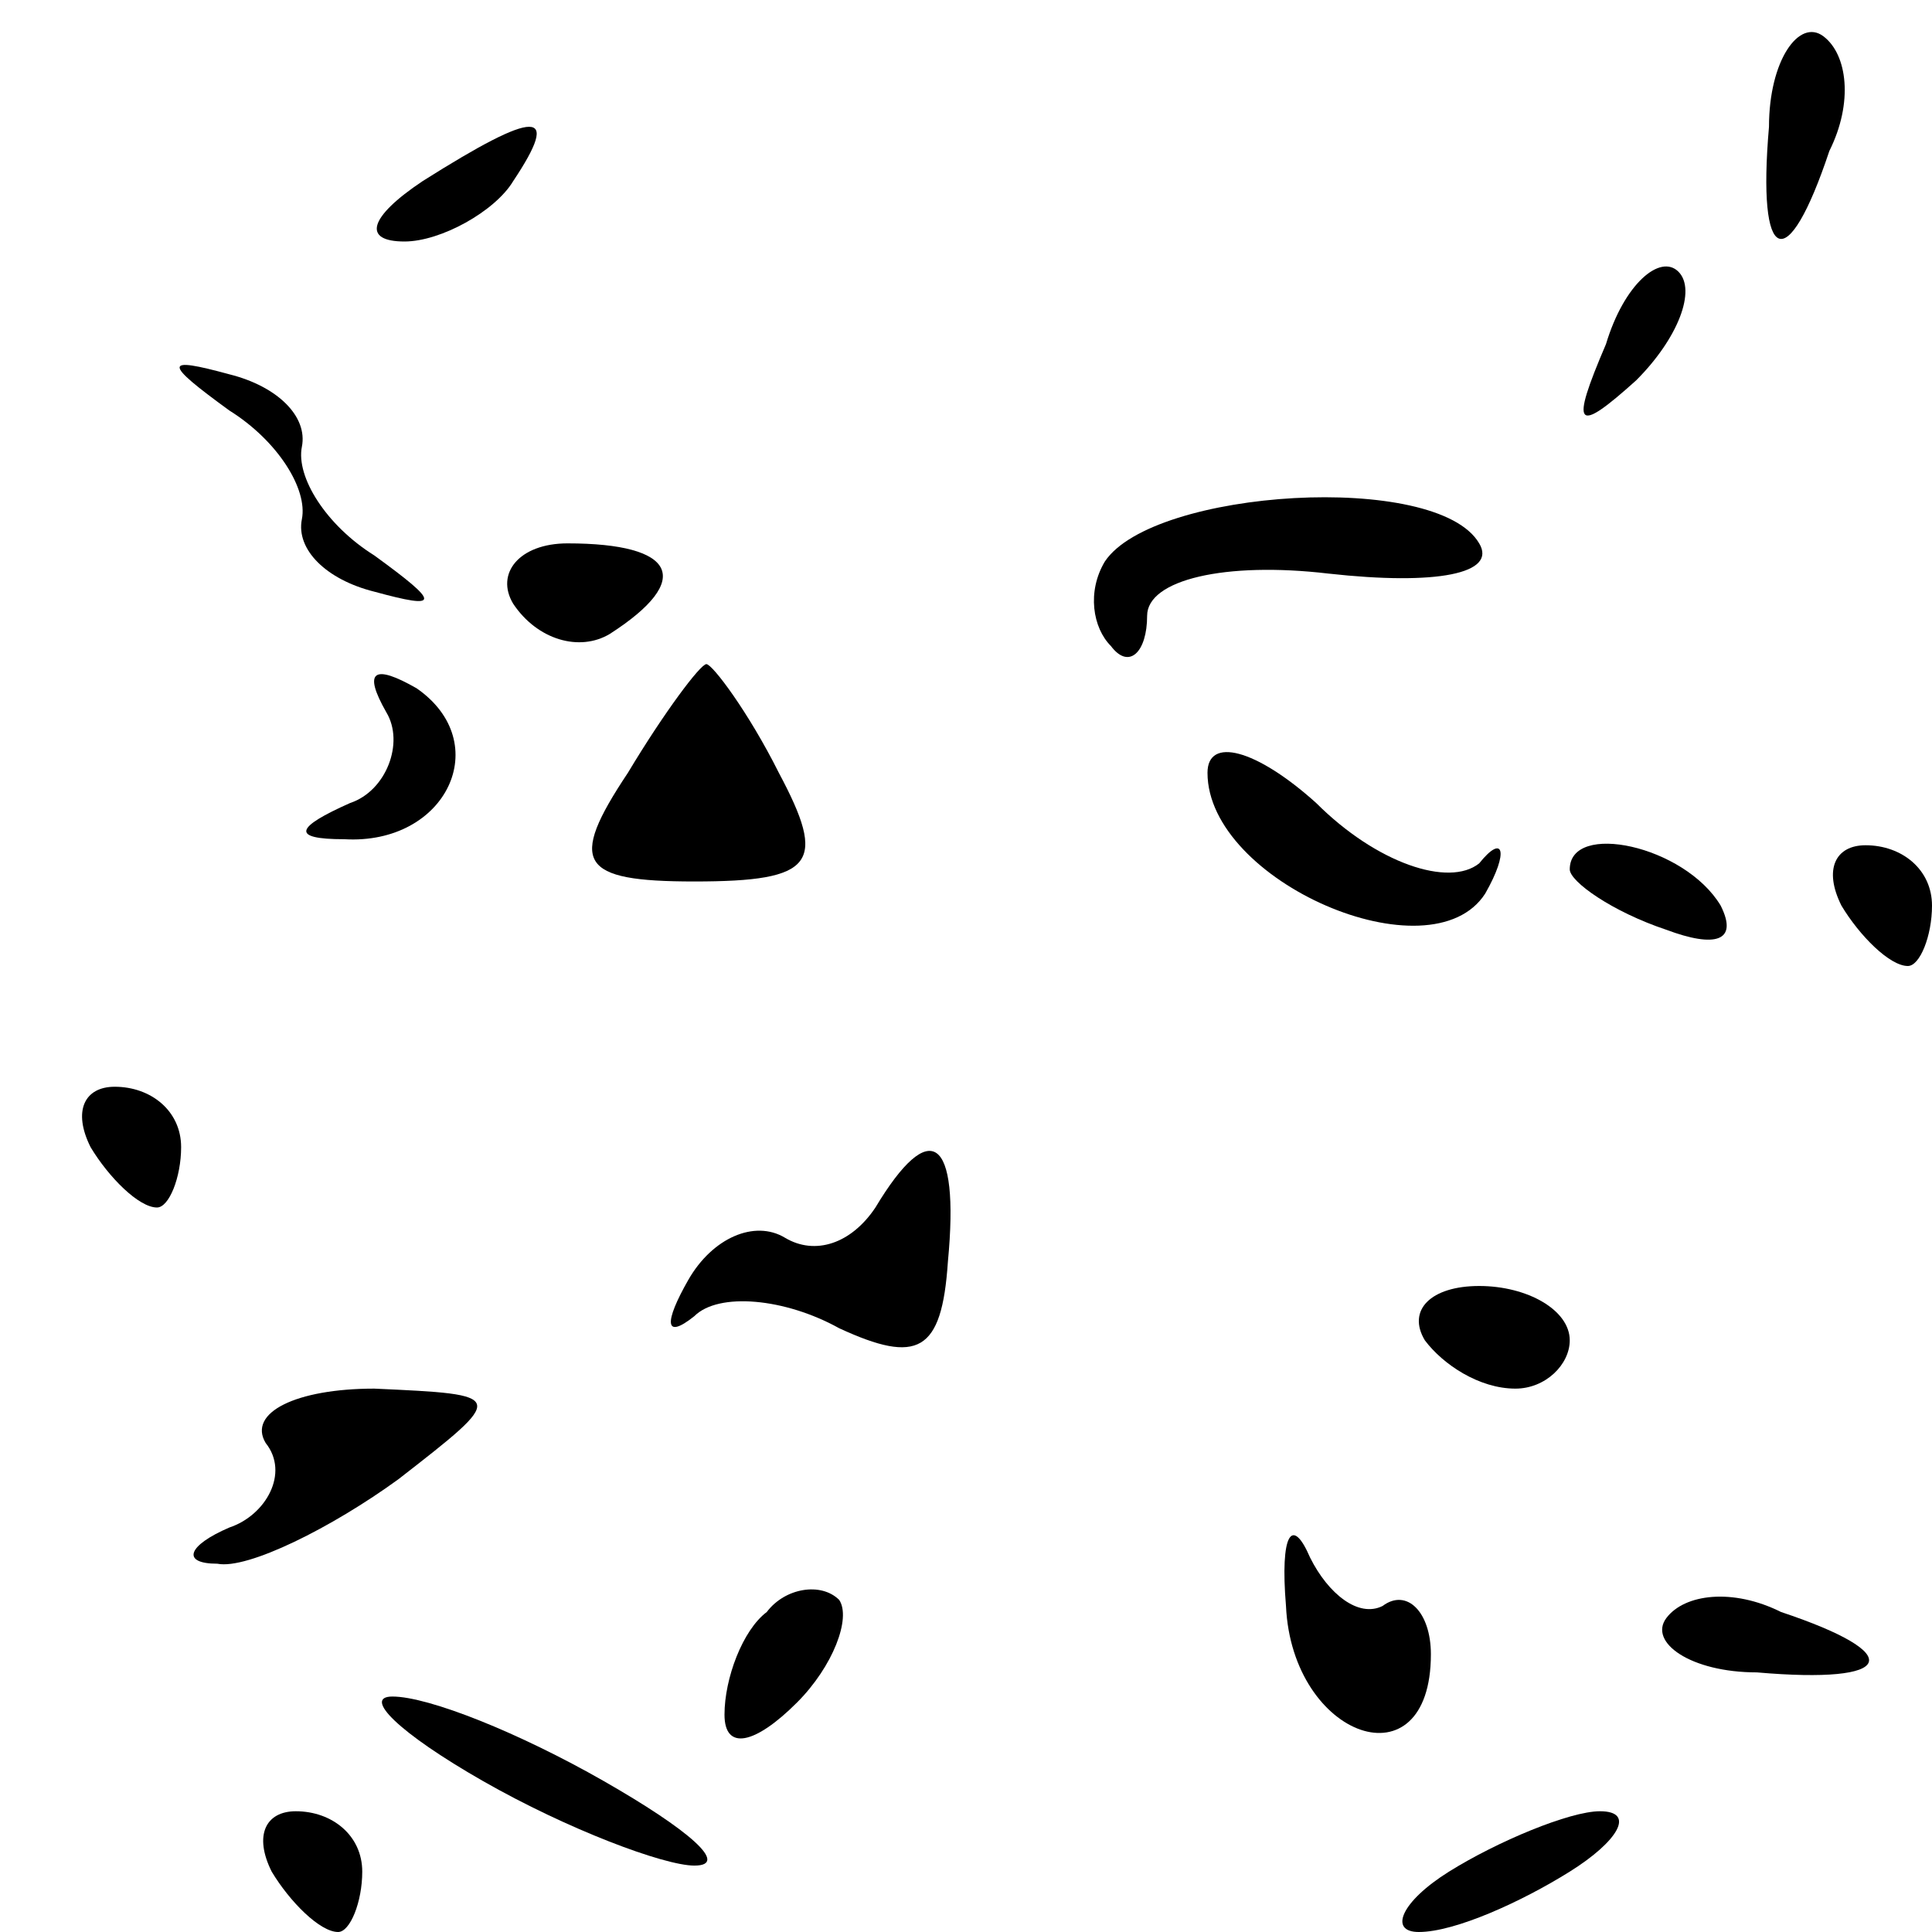 <?xml version="1.0" standalone="no"?>
<!DOCTYPE svg PUBLIC "-//W3C//DTD SVG 20010904//EN"
 "http://www.w3.org/TR/2001/REC-SVG-20010904/DTD/svg10.dtd">
<svg version="1.0" xmlns="http://www.w3.org/2000/svg"
 width="32pt" height="32pt" viewBox="0 0 32 32"
 preserveAspectRatio="xMidYMid meet">
<g transform="translate(0,32) scale(0.1,-0.1)"
fill="#000000" stroke="none">
<path fill="#000000" stroke="none" d="M293 299 c-2 -23 3 -25 10 -4 4 8 3 16
-1 19 -4 3 -9 -4 -9 -15z"/>
<path fill="#000000" stroke="none" d="M70 290 c-9 -6 -10 -10 -3 -10 6 0 15
5 18 10 8 12 4 12 -15 0z"/>
<path fill="#000000" stroke="none" d="M266 263 c-6 -14 -5 -15 5 -6 7 7 10
15 7 18 -3 3 -9 -2 -12 -12z"/>
<path fill="#000000" stroke="none" d="M38 252 c8 -5 13 -13 12 -18 -1 -5 4
-10 12 -12 11 -3 11 -2 0 6 -8 5 -13 13 -12 18 1 5 -4 10 -12 12 -11 3 -11 2
0 -6z"/>
<path fill="#000000" stroke="none" d="M183 227 c-3 -5 -2 -11 1 -14 3 -4 6
-1 6 5 0 6 13 9 30 7 18 -2 28 0 25 5 -7 12 -54 9 -62 -3z"/>
<path fill="#000000" stroke="none" d="M85 220 c4 -6 11 -8 16 -5 14 9 11 15
-7 15 -8 0 -12 -5 -9 -10z"/>
<path fill="#000000" stroke="none" d="M64 202 c3 -5 0 -13 -6 -15 -9 -4 -10
-6 -1 -6 17 -1 25 16 12 25 -7 4 -9 3 -5 -4z"/>
<path fill="#000000" stroke="none" d="M104 192 c-10 -15 -8 -18 11 -18 20 0
22 3 14 18 -5 10 -11 18 -12 18 -1 0 -7 -8 -13 -18z"/>
<path fill="#000000" stroke="none" d="M200 192 c0 -18 37 -34 46 -20 4 7 3
10 -1 5 -5 -4 -17 0 -27 10 -10 9 -18 11 -18 5z"/>
<path fill="#000000" stroke="none" d="M260 176 c0 -2 7 -7 16 -10 8 -3 12 -2
9 4 -6 10 -25 14 -25 6z"/>
<path fill="#000000" stroke="none" d="M305 170 c3 -5 8 -10 11 -10 2 0 4 5 4
10 0 6 -5 10 -11 10 -5 0 -7 -4 -4 -10z"/>
<path fill="#000000" stroke="none" d="M15 130 c3 -5 8 -10 11 -10 2 0 4 5 4
10 0 6 -5 10 -11 10 -5 0 -7 -4 -4 -10z"/>
<path fill="#000000" stroke="none" d="M145 120 c-4 -6 -10 -8 -15 -5 -5 3
-12 0 -16 -7 -4 -7 -4 -10 1 -6 4 4 15 3 24 -2 13 -6 17 -4 18 11 2 21 -3 24
-12 9z"/>
<path fill="#000000" stroke="none" d="M236 98 c3 -4 9 -8 15 -8 5 0 9 4 9 8
0 5 -7 9 -15 9 -8 0 -12 -4 -9 -9z"/>
<path fill="#000000" stroke="none" d="M44 81 c4 -5 0 -12 -6 -14 -7 -3 -8 -6
-2 -6 5 -1 19 6 30 14 18 14 18 14 -4 15 -13 0 -21 -4 -18 -9z"/>
<path fill="#000000" stroke="none" d="M213 54 c1 -22 24 -30 24 -8 0 7 -4 11
-8 8 -4 -2 -9 2 -12 8 -3 7 -5 4 -4 -8z"/>
<path fill="#000000" stroke="none" d="M127 53 c-4 -3 -7 -11 -7 -17 0 -6 5
-5 12 2 6 6 9 14 7 17 -3 3 -9 2 -12 -2z"/>
<path fill="#000000" stroke="none" d="M276 52 c-3 -4 4 -9 15 -9 23 -2 25 3
4 10 -8 4 -16 3 -19 -1z"/>
<path fill="#000000" stroke="none" d="M80 25 c14 -8 30 -14 35 -14 6 0 -1 6
-15 14 -14 8 -29 14 -35 14 -5 0 1 -6 15 -14z"/>
<path fill="#000000" stroke="none" d="M45 10 c3 -5 8 -10 11 -10 2 0 4 5 4
10 0 6 -5 10 -11 10 -5 0 -7 -4 -4 -10z"/>
<path fill="#000000" stroke="none" d="M240 10 c-8 -5 -10 -10 -5 -10 6 0 17
5 25 10 8 5 11 10 5 10 -5 0 -17 -5 -25 -10z"/>
</g>
</svg>
